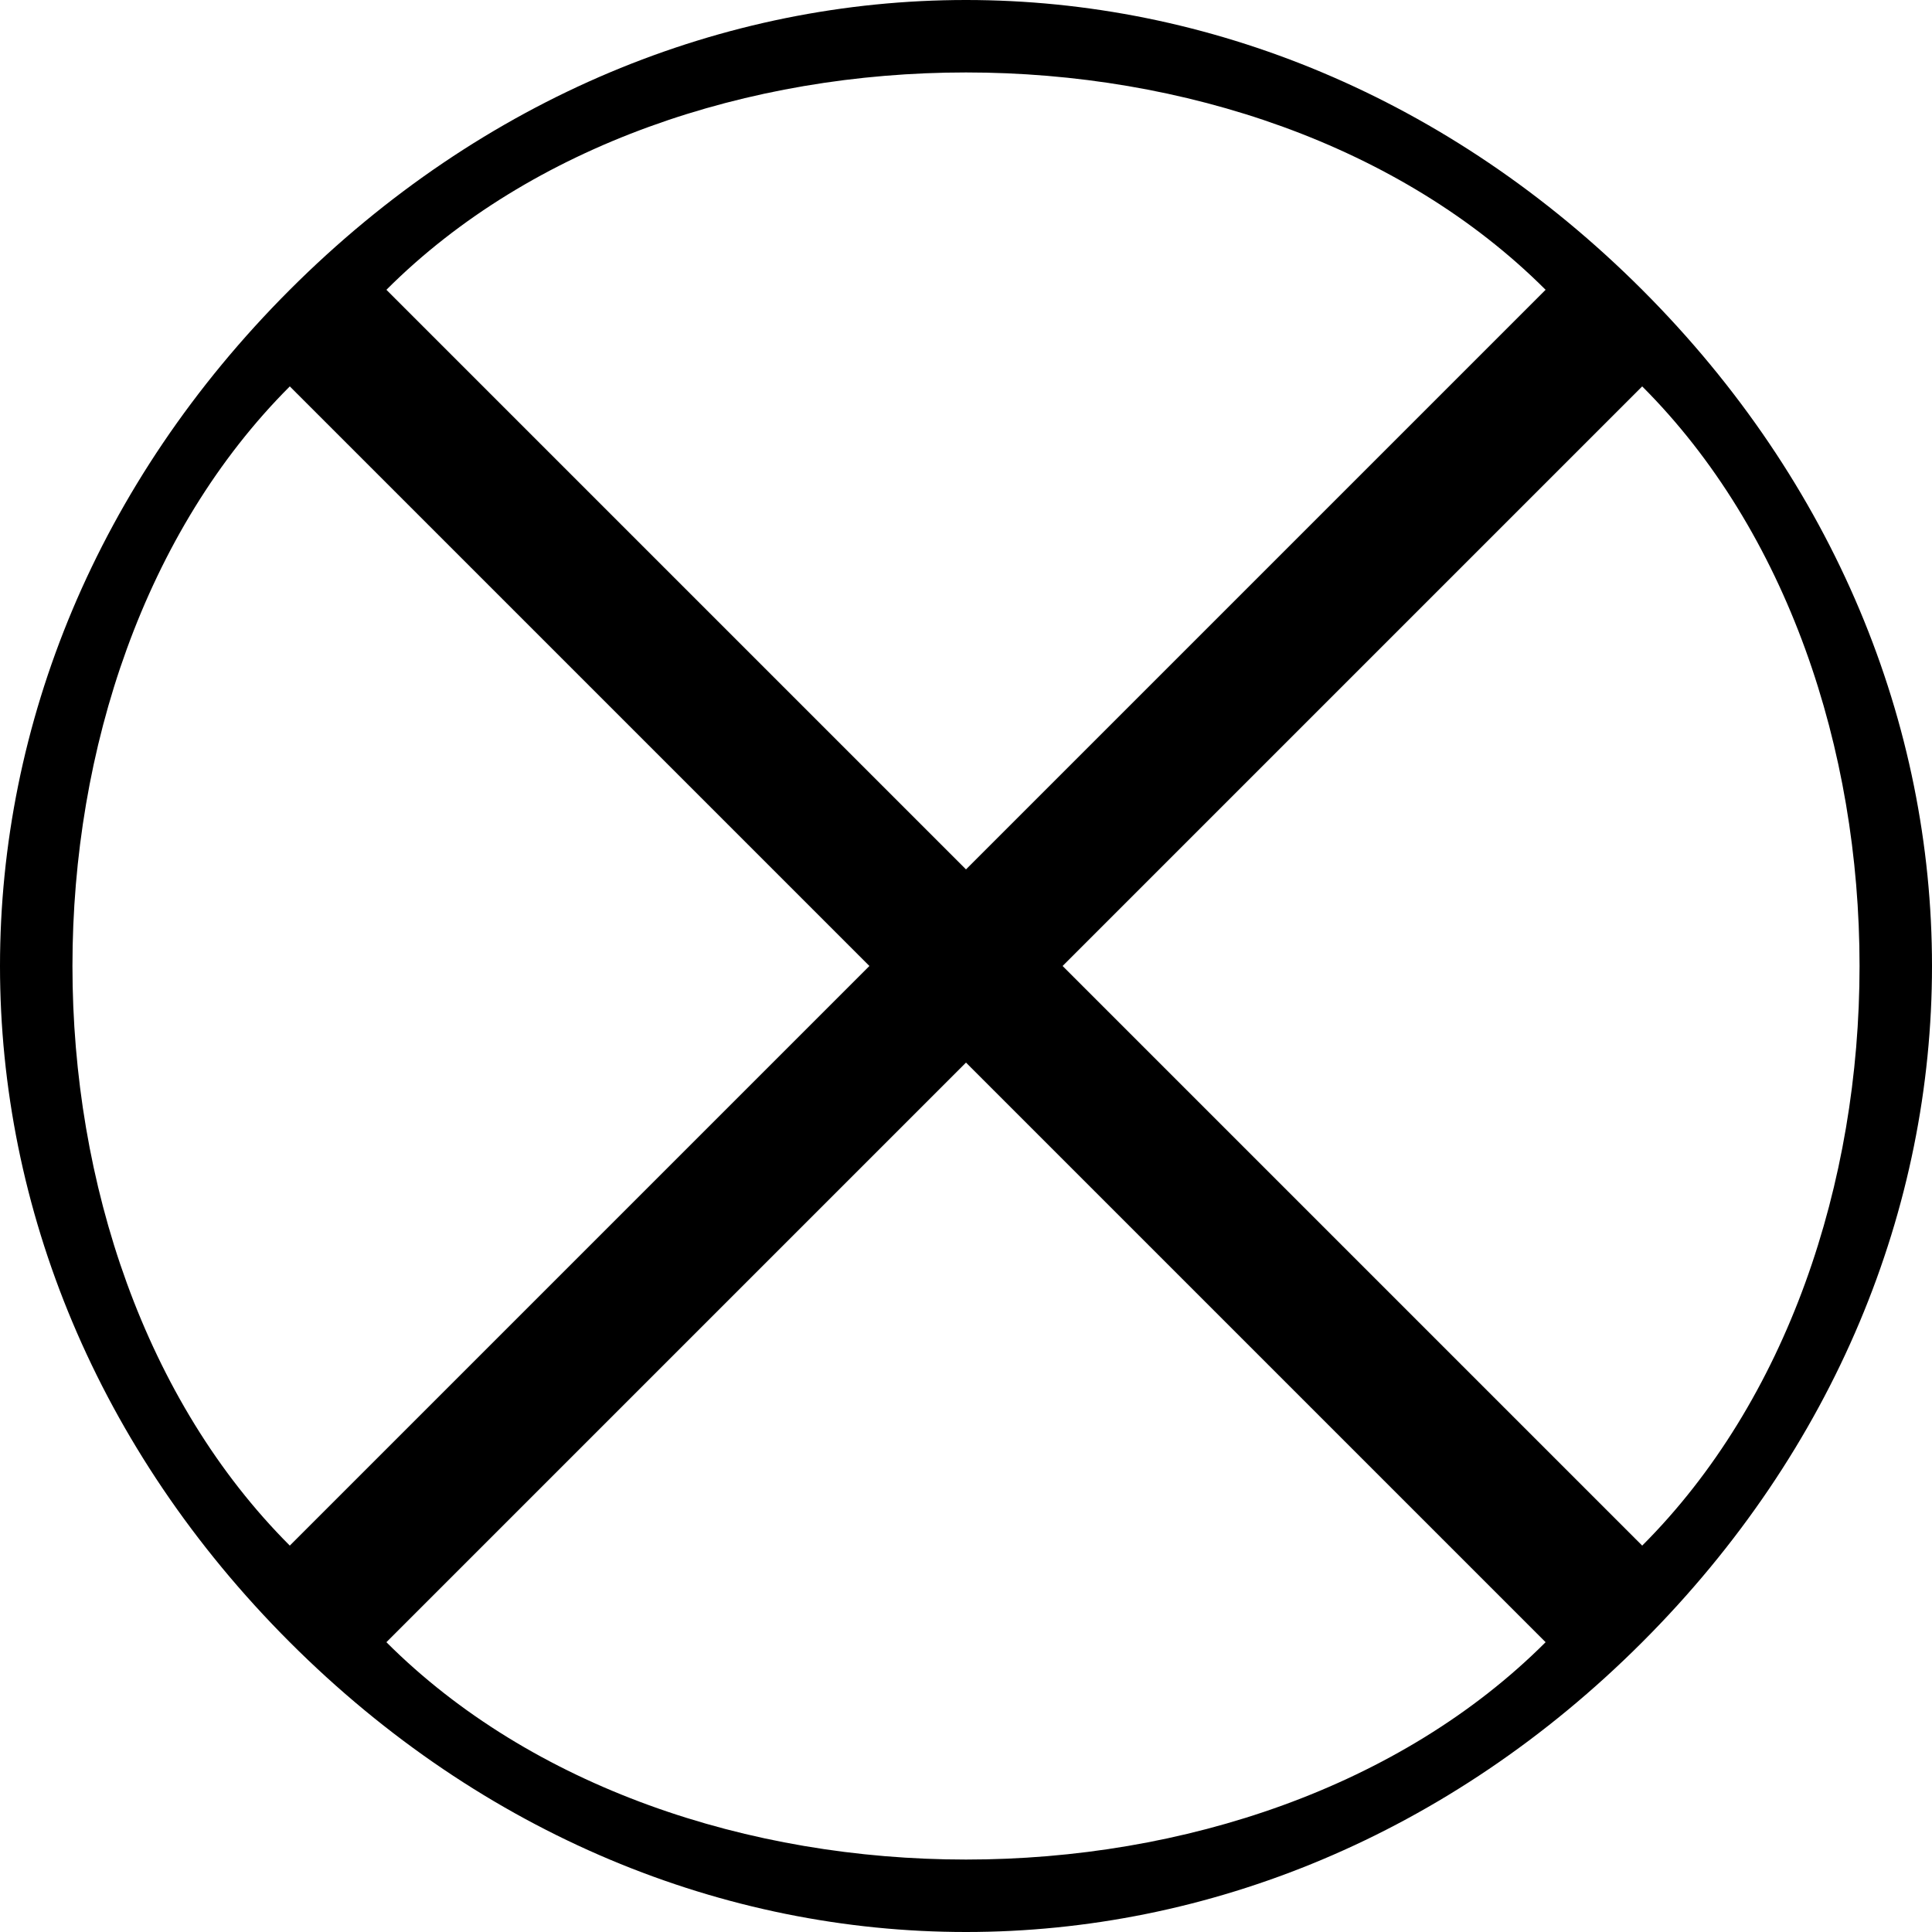 <?xml version="1.0" encoding="UTF-8"?>
<!DOCTYPE svg PUBLIC "-//W3C//DTD SVG 1.1//EN" "http://www.w3.org/Graphics/SVG/1.1/DTD/svg11.dtd">
<!-- Creator: CorelDRAW X8 -->
<svg
    xmlns="http://www.w3.org/2000/svg"
    xml:space="preserve"
    width="17px"
    height="17px"
    version="1.1"
    shape-rendering="geometricPrecision"
    text-rendering="geometricPrecision"
    image-rendering="optimizeQuality"
    fill-rule="evenodd"
    clip-rule="evenodd"
    viewBox="0 0 20 20"
    xmlns:xlink="http://www.w3.org/1999/xlink">
    <path
        fill="black"
        d="M3 3c4,-4 10,-4 14,0 4,4 4,10 0,14 -4,4 -10,4 -14,0 -4,-4 -4,-10 0,-14zm1 0l6 6 6 -6c-3,-3 -9,-3 -12,0zm13 1l-6 6 6 6c3,-3 3,-9 0,-12zm-1 13l-6 -6 -6 6c3,3 9,3 12,0zm-13 -1l6 -6 -6 -6c-3,3 -3,9 0,12z"/>
</svg>
